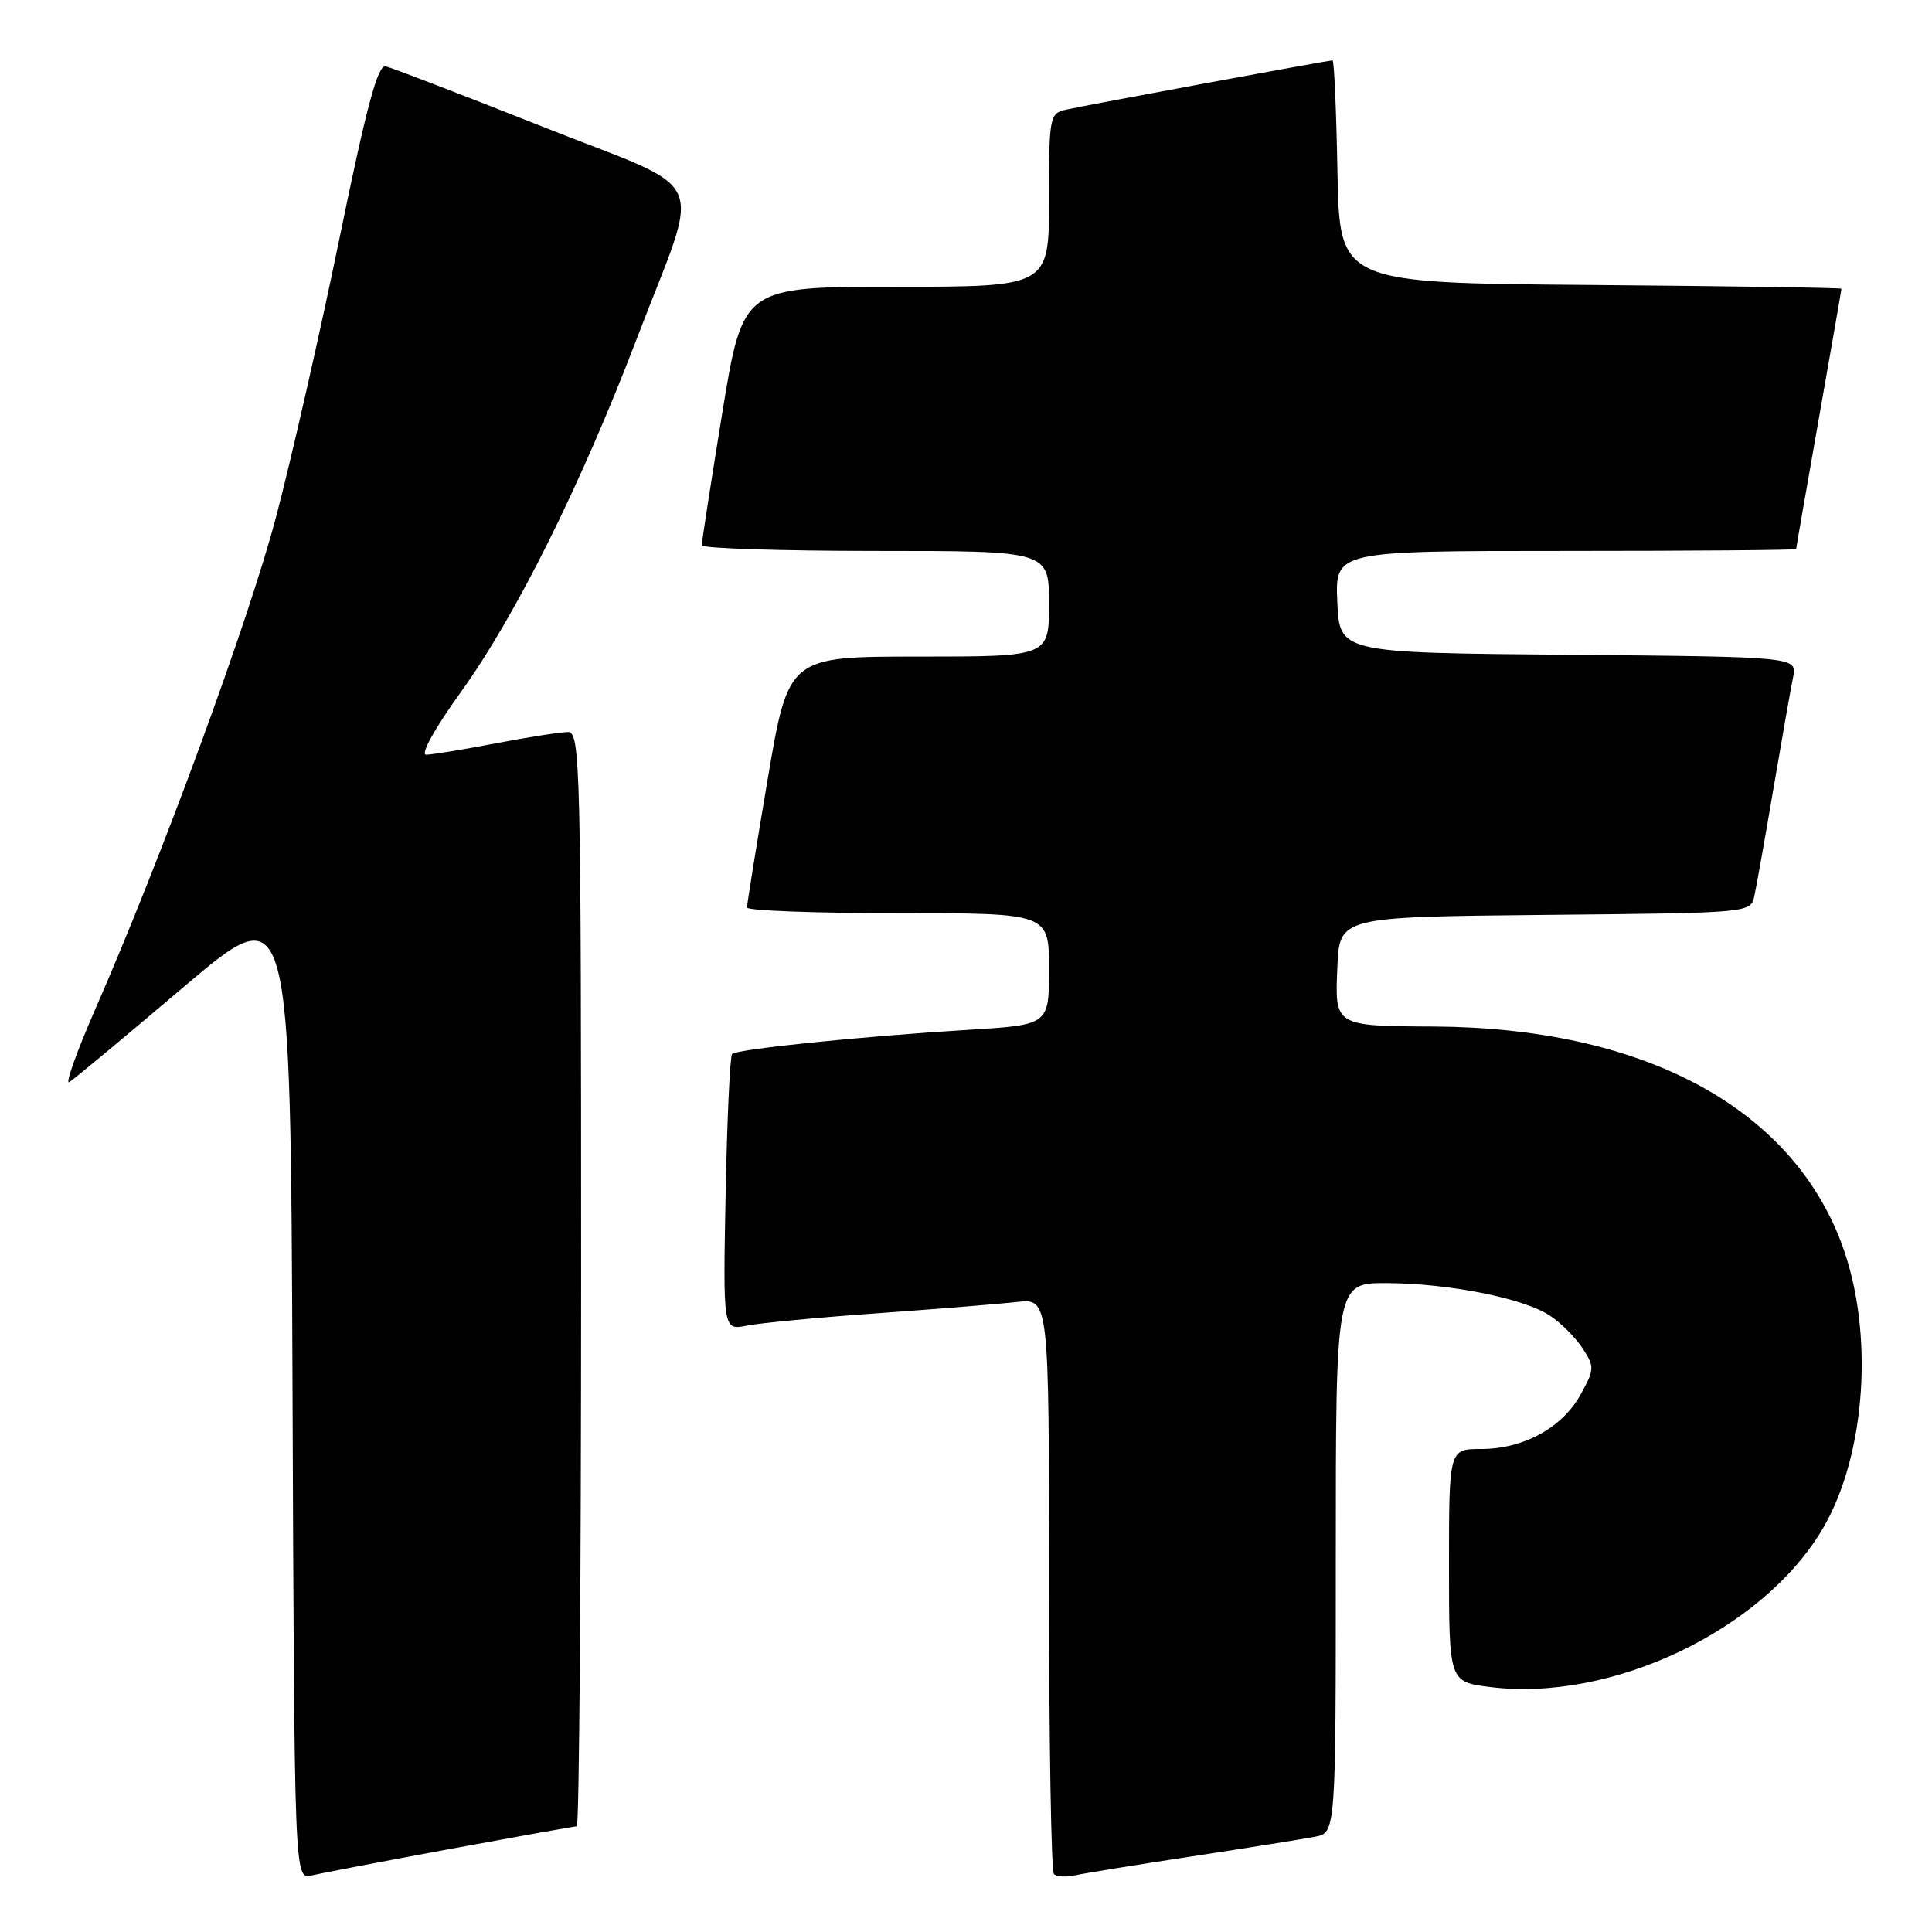 <?xml version="1.0" encoding="UTF-8" standalone="no"?>
<!DOCTYPE svg PUBLIC "-//W3C//DTD SVG 1.1//EN" "http://www.w3.org/Graphics/SVG/1.1/DTD/svg11.dtd" >
<svg xmlns="http://www.w3.org/2000/svg" xmlns:xlink="http://www.w3.org/1999/xlink" version="1.1" viewBox="0 0 256 256">
 <g >
 <path fill="currentColor"
d=" M 59.68 244.99 C 68.58 243.35 76.12 242.00 76.43 242.00 C 76.74 242.00 77.00 209.38 77.00 169.50 C 77.00 101.12 76.90 97.00 75.25 97.00 C 74.29 97.00 69.97 97.68 65.66 98.50 C 61.35 99.33 57.21 100.00 56.46 100.00 C 55.67 100.00 57.62 96.49 61.03 91.75 C 68.34 81.61 76.98 64.25 84.41 44.79 C 92.99 22.35 94.52 25.77 71.83 16.76 C 61.20 12.54 51.87 8.96 51.11 8.79 C 50.05 8.57 48.58 14.04 45.00 31.50 C 42.40 44.15 38.61 60.80 36.58 68.50 C 32.94 82.28 21.42 113.64 12.60 133.78 C 10.13 139.43 8.59 143.76 9.18 143.39 C 9.77 143.03 16.61 137.34 24.37 130.75 C 38.50 118.78 38.50 118.78 38.76 183.91 C 39.01 249.03 39.01 249.03 41.26 248.51 C 42.49 248.22 50.78 246.64 59.68 244.99 Z  M 158.00 245.97 C 165.43 244.84 172.74 243.67 174.25 243.38 C 177.00 242.84 177.00 242.84 177.00 206.42 C 177.00 170.00 177.00 170.00 183.75 170.02 C 191.97 170.05 201.84 172.01 205.36 174.32 C 206.80 175.26 208.74 177.20 209.68 178.63 C 211.30 181.11 211.29 181.42 209.44 184.78 C 207.03 189.17 201.86 192.00 196.27 192.00 C 192.00 192.00 192.00 192.00 192.00 207.43 C 192.00 222.86 192.00 222.86 197.46 223.54 C 213.58 225.55 233.65 215.98 241.55 202.51 C 247.31 192.68 248.37 176.34 244.00 164.72 C 237.20 146.60 217.59 136.18 190.00 136.02 C 176.79 135.95 176.86 135.99 177.21 128.12 C 177.50 121.50 177.50 121.50 204.73 121.23 C 231.97 120.97 231.97 120.97 232.46 118.73 C 232.73 117.51 233.87 111.10 234.99 104.50 C 236.11 97.90 237.28 91.27 237.59 89.76 C 238.15 87.03 238.15 87.03 207.83 86.76 C 177.50 86.50 177.50 86.50 177.20 79.75 C 176.91 73.00 176.91 73.00 207.45 73.00 C 224.25 73.00 238.00 72.89 238.00 72.75 C 238.00 72.61 239.35 64.85 241.00 55.50 C 242.65 46.15 244.00 38.39 244.00 38.26 C 244.00 38.13 229.04 37.91 210.75 37.76 C 177.50 37.50 177.50 37.50 177.22 22.75 C 177.07 14.64 176.78 8.00 176.57 8.00 C 175.98 8.00 143.80 13.95 141.25 14.53 C 139.08 15.02 139.00 15.43 139.00 26.52 C 139.00 38.00 139.00 38.00 118.71 38.00 C 98.43 38.00 98.43 38.00 95.70 54.75 C 94.20 63.96 92.98 71.84 92.99 72.25 C 92.99 72.66 103.35 73.00 116.00 73.00 C 139.00 73.00 139.00 73.00 139.00 80.00 C 139.00 87.00 139.00 87.00 121.74 87.00 C 104.48 87.00 104.48 87.00 101.72 103.25 C 100.21 112.19 98.98 119.84 98.98 120.25 C 98.99 120.66 108.00 121.00 119.00 121.00 C 139.00 121.00 139.00 121.00 139.00 128.40 C 139.00 135.81 139.00 135.81 128.25 136.46 C 114.33 137.31 97.65 139.01 97.01 139.66 C 96.73 139.94 96.34 148.29 96.15 158.23 C 95.80 176.29 95.80 176.29 98.98 175.65 C 100.73 175.30 108.54 174.56 116.33 174.01 C 124.12 173.45 132.41 172.78 134.75 172.52 C 139.00 172.04 139.00 172.04 139.00 209.85 C 139.00 230.65 139.29 247.96 139.65 248.32 C 140.01 248.67 141.24 248.75 142.40 248.50 C 143.55 248.24 150.57 247.10 158.00 245.97 Z "/>
</g>
</svg>